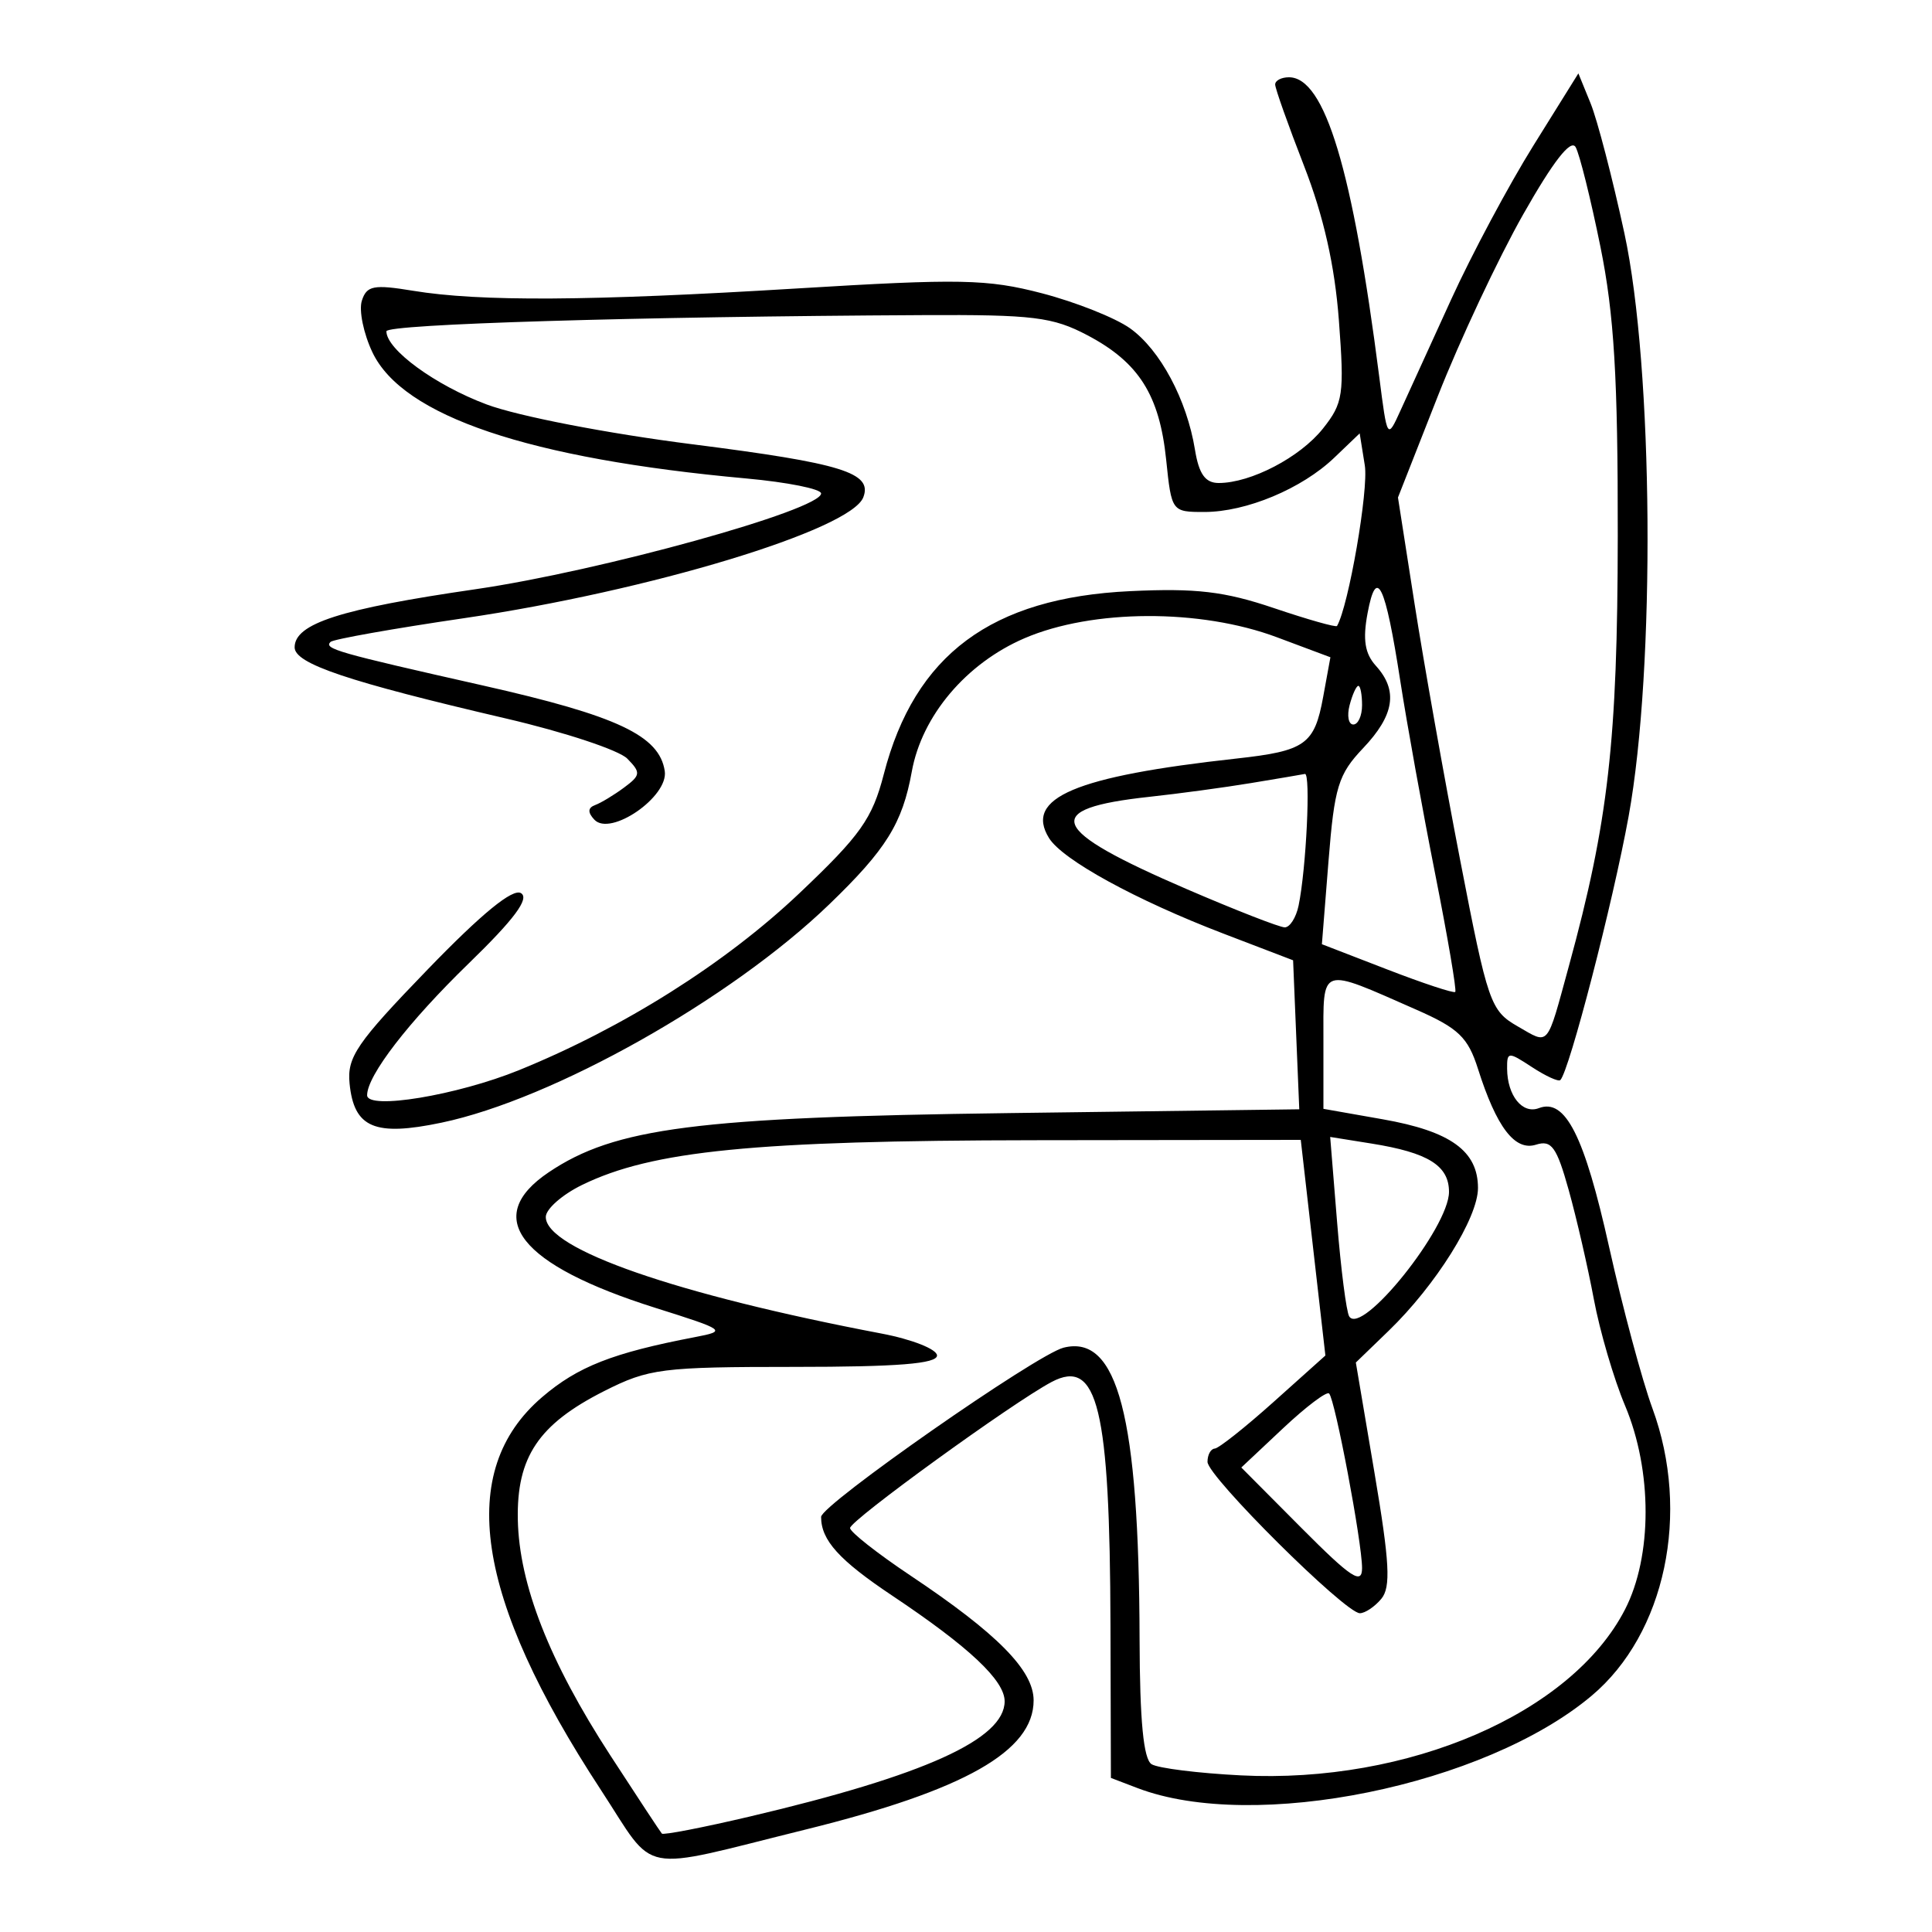<svg xmlns="http://www.w3.org/2000/svg" width="200" height="200" viewBox="0 0 200 200" version="1.1">
	<path d="M 132.005 8.750 C 132.007 9.162, 133.352 12.951, 134.993 17.170 C 137.026 22.396, 138.175 27.493, 138.602 33.170 C 139.178 40.845, 139.048 41.726, 136.946 44.371 C 134.588 47.338, 129.489 50, 126.163 50 C 124.770 50, 124.112 49.077, 123.702 46.551 C 122.863 41.381, 120.093 36.202, 116.981 33.986 C 115.456 32.900, 111.349 31.268, 107.854 30.358 C 102.205 28.887, 99.392 28.832, 82.500 29.862 C 61.046 31.171, 49.676 31.239, 42.766 30.101 C 38.671 29.427, 37.955 29.567, 37.457 31.135 C 37.141 32.132, 37.633 34.531, 38.551 36.466 C 41.689 43.079, 54.726 47.480, 77.250 49.530 C 81.513 49.918, 85 50.616, 85 51.082 C 85 52.789, 62.159 59.118, 49.209 60.999 C 35.237 63.029, 30.500 64.552, 30.500 67.013 C 30.500 68.709, 35.984 70.554, 52.435 74.391 C 58.449 75.794, 64.074 77.657, 64.935 78.532 C 66.356 79.976, 66.326 80.251, 64.608 81.525 C 63.568 82.297, 62.218 83.113, 61.608 83.339 C 60.848 83.621, 60.822 84.096, 61.526 84.851 C 63.187 86.633, 69.212 82.480, 68.816 79.825 C 68.269 76.151, 63.916 74.101, 50 70.964 C 34.861 67.551, 33.504 67.163, 34.215 66.451 C 34.491 66.175, 40.712 65.070, 48.039 63.994 C 67.183 61.185, 88.072 54.860, 89.369 51.481 C 90.344 48.940, 87.187 47.960, 71.688 45.993 C 62.868 44.873, 53.628 43.084, 50.372 41.866 C 45.060 39.879, 40 36.185, 40 34.295 C 40.001 33.551, 65.881 32.770, 95.500 32.621 C 106.977 32.563, 108.980 32.809, 112.597 34.720 C 117.897 37.520, 120.031 40.900, 120.721 47.589 C 121.276 52.964, 121.302 53, 124.672 53 C 129.009 53, 134.770 50.593, 138.126 47.378 L 140.753 44.863 141.285 48.181 C 141.690 50.702, 139.605 62.745, 138.408 64.800 C 138.312 64.965, 135.368 64.131, 131.867 62.947 C 126.760 61.220, 123.818 60.873, 117 61.195 C 102.631 61.874, 94.688 67.774, 91.491 80.144 C 90.297 84.760, 89.086 86.467, 82.720 92.500 C 75.083 99.738, 64.539 106.387, 53.730 110.781 C 47.309 113.391, 37.997 114.928, 38.004 113.377 C 38.012 111.330, 42.277 105.798, 48.517 99.739 C 53.239 95.155, 54.832 93.014, 53.936 92.460 C 53.087 91.936, 49.883 94.555, 44.271 100.359 C 36.921 107.961, 35.915 109.431, 36.188 112.170 C 36.645 116.755, 38.789 117.667, 45.704 116.218 C 57.259 113.799, 75.641 103.452, 85.827 93.634 C 91.740 87.936, 93.419 85.236, 94.390 79.868 C 95.434 74.093, 100.022 68.667, 106.056 66.071 C 113.084 63.048, 124.261 63.003, 132.181 65.967 L 137.724 68.040 136.974 72.142 C 136.072 77.072, 135.137 77.738, 128.009 78.523 C 111.285 80.366, 106.026 82.594, 108.590 86.750 C 109.984 89.010, 117.604 93.185, 126.680 96.660 L 133.861 99.409 134.180 107.121 L 134.500 114.834 104.500 115.226 C 72.137 115.649, 63.649 116.741, 56.794 121.360 C 49.880 126.019, 53.764 130.950, 67.844 135.389 C 75.146 137.692, 75.266 137.780, 71.933 138.419 C 63.423 140.051, 59.813 141.468, 56.121 144.629 C 47.187 152.276, 49.144 165.356, 62.205 185.295 C 68.041 194.205, 65.732 193.760, 83.443 189.381 C 99.865 185.321, 107 181.274, 107 176.022 C 107 172.913, 103.250 169.113, 94.250 163.101 C 90.813 160.804, 88 158.590, 88 158.180 C 88 157.394, 104.824 145.202, 108.857 143.064 C 113.636 140.531, 114.894 145.731, 114.956 168.275 L 115 184.050 117.750 185.100 C 129.818 189.709, 153.705 184.851, 164.773 175.537 C 172.399 169.121, 175.039 156.623, 171.057 145.788 C 169.988 142.879, 167.973 135.371, 166.578 129.103 C 164.011 117.561, 162.041 113.663, 159.305 114.713 C 157.604 115.366, 156.038 113.425, 156.015 110.635 C 156.001 108.859, 156.123 108.851, 158.587 110.465 C 160.009 111.397, 161.332 112.002, 161.525 111.808 C 162.454 110.880, 166.982 93.392, 168.595 84.500 C 171.384 69.138, 171.157 38.037, 168.156 24.143 C 166.925 18.447, 165.350 12.394, 164.656 10.692 L 163.393 7.597 158.749 15.049 C 156.194 19.147, 152.358 26.325, 150.224 31 C 148.090 35.675, 145.729 40.850, 144.977 42.500 C 143.611 45.499, 143.610 45.497, 142.778 39 C 140.030 17.549, 137.151 8, 133.432 8 C 132.644 8, 132.002 8.338, 132.005 8.750 M 157.673 22.205 C 155.090 26.767, 151.118 35.225, 148.847 41 L 144.717 51.500 146.434 62.500 C 147.378 68.550, 149.501 80.487, 151.153 89.026 C 154.021 103.858, 154.288 104.629, 157.118 106.253 C 160.420 108.148, 160.069 108.563, 162.412 100 C 166.494 85.084, 167.448 76.691, 167.470 55.500 C 167.488 39.078, 167.096 32.545, 165.673 25.530 C 164.672 20.596, 163.519 15.964, 163.112 15.235 C 162.619 14.354, 160.796 16.691, 157.673 22.205 M 141.572 63.468 C 141.057 66.212, 141.286 67.659, 142.436 68.929 C 144.749 71.485, 144.351 74.035, 141.107 77.452 C 138.537 80.160, 138.138 81.462, 137.528 89.122 L 136.842 97.744 143.603 100.357 C 147.321 101.794, 150.491 102.842, 150.648 102.685 C 150.805 102.529, 149.867 97.023, 148.565 90.450 C 147.262 83.878, 145.640 74.900, 144.959 70.500 C 143.401 60.428, 142.495 58.547, 141.572 63.468 M 139.710 73 C 139.423 74.100, 139.595 75, 140.094 75 C 140.592 75, 141 74.100, 141 73 C 141 71.900, 140.827 71, 140.617 71 C 140.406 71, 139.998 71.900, 139.710 73 M 129.500 81.063 C 126.750 81.518, 122.021 82.158, 118.991 82.486 C 107.657 83.715, 108.523 85.865, 122.838 92.036 C 127.895 94.216, 132.466 96, 132.997 96 C 133.528 96, 134.172 94.987, 134.429 93.750 C 135.221 89.932, 135.698 79.993, 135.082 80.119 C 134.762 80.184, 132.250 80.609, 129.500 81.063 M 137 107.826 L 137 114.786 143.144 115.869 C 150.167 117.106, 153 119.151, 153 122.984 C 153 126.074, 148.640 133.041, 143.743 137.774 L 140.356 141.048 142.297 152.528 C 143.854 161.734, 143.992 164.304, 142.997 165.504 C 142.314 166.327, 141.312 167, 140.771 167 C 139.255 167, 125 152.837, 125 151.331 C 125 150.599, 125.338 149.981, 125.750 149.957 C 126.162 149.933, 128.908 147.755, 131.852 145.118 L 137.204 140.323 135.929 129.161 L 134.655 118 107.077 118.035 C 78.104 118.072, 67.512 119.119, 60.253 122.666 C 58.189 123.675, 56.500 125.166, 56.500 125.980 C 56.500 129.312, 70.032 134.011, 91.250 138.048 C 94.412 138.649, 97 139.672, 97 140.321 C 97 141.173, 92.910 141.500, 82.250 141.500 C 68.503 141.500, 67.164 141.670, 62.552 144 C 55.754 147.435, 53.473 150.832, 53.605 157.326 C 53.742 164.032, 56.870 172.004, 63.174 181.707 C 65.958 185.993, 68.361 189.641, 68.514 189.812 C 68.666 189.984, 72.776 189.187, 77.646 188.041 C 95.710 183.789, 104 180.038, 104 176.115 C 104 173.954, 100.326 170.500, 92.375 165.188 C 86.861 161.504, 85 159.445, 85 157.030 C 85 155.779, 107.305 140.212, 110.103 139.510 C 115.699 138.106, 117.911 146.593, 117.969 169.691 C 117.991 178.135, 118.373 182.112, 119.213 182.631 C 119.880 183.044, 124.042 183.564, 128.463 183.787 C 145.803 184.663, 162.668 177.381, 168.214 166.624 C 171.060 161.103, 171.064 152.248, 168.222 145.500 C 167.064 142.750, 165.611 137.800, 164.995 134.500 C 164.378 131.200, 163.207 126.113, 162.393 123.196 C 161.146 118.729, 160.613 117.988, 159.012 118.496 C 156.826 119.190, 154.923 116.706, 152.999 110.645 C 151.965 107.387, 150.981 106.441, 146.638 104.531 C 136.499 100.071, 137 99.900, 137 107.826 M 138.419 126.555 C 138.814 131.428, 139.377 135.800, 139.668 136.272 C 140.958 138.359, 150 127.080, 150 123.385 C 150 120.662, 147.847 119.319, 141.975 118.380 L 137.700 117.696 138.419 126.555 M 132.818 147.859 L 128.500 151.916 134.750 158.198 C 139.868 163.342, 141 164.090, 141 162.328 C 141 159.664, 138.208 144.874, 137.588 144.254 C 137.339 144.005, 135.192 145.627, 132.818 147.859" stroke="none" fill="black" fill-rule="evenodd"/>
</svg>